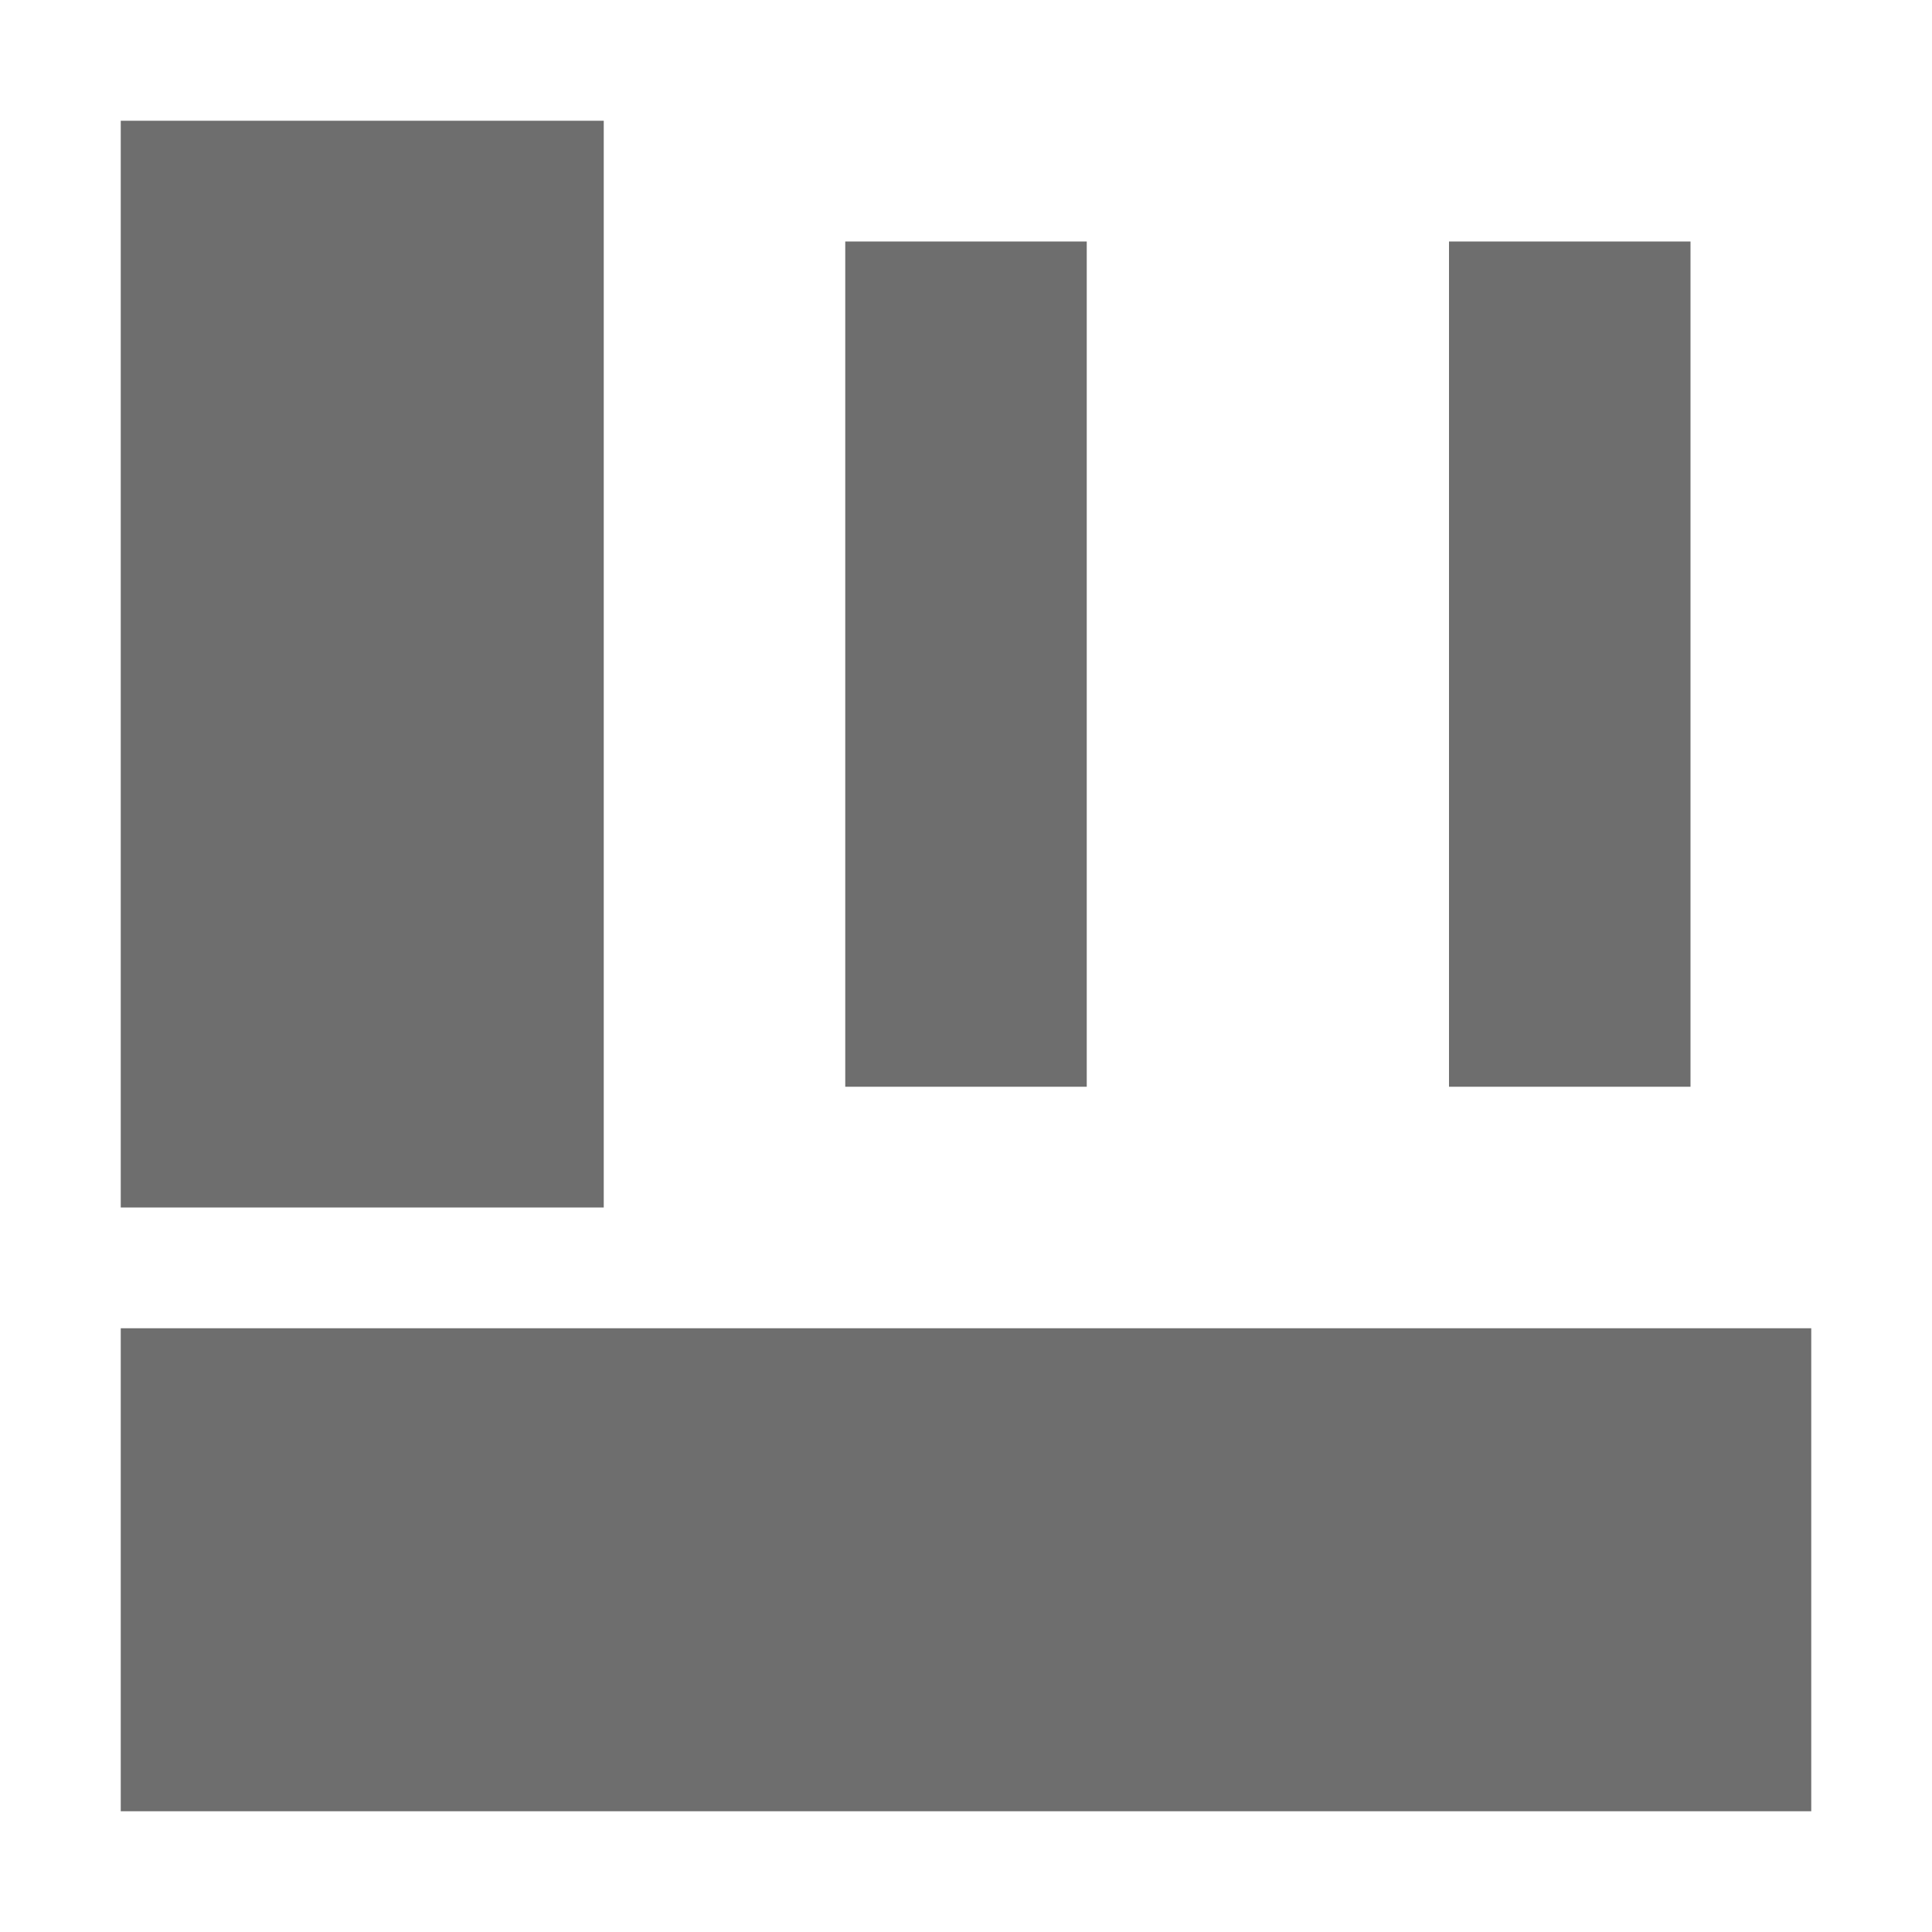<svg xmlns="http://www.w3.org/2000/svg" width="16" height="16" viewBox="0 0 16 16"><rect id="frame" width="16" height="16" fill="none"/><g fill="#6E6E6E" fill-rule="evenodd"><path d="M5 1H1v9h4z"/><path d="M9 2H7v7h2z"/><path d="M14 2h-2v7h2z"/><path d="M15 11H1v4h14z"/></g></svg>